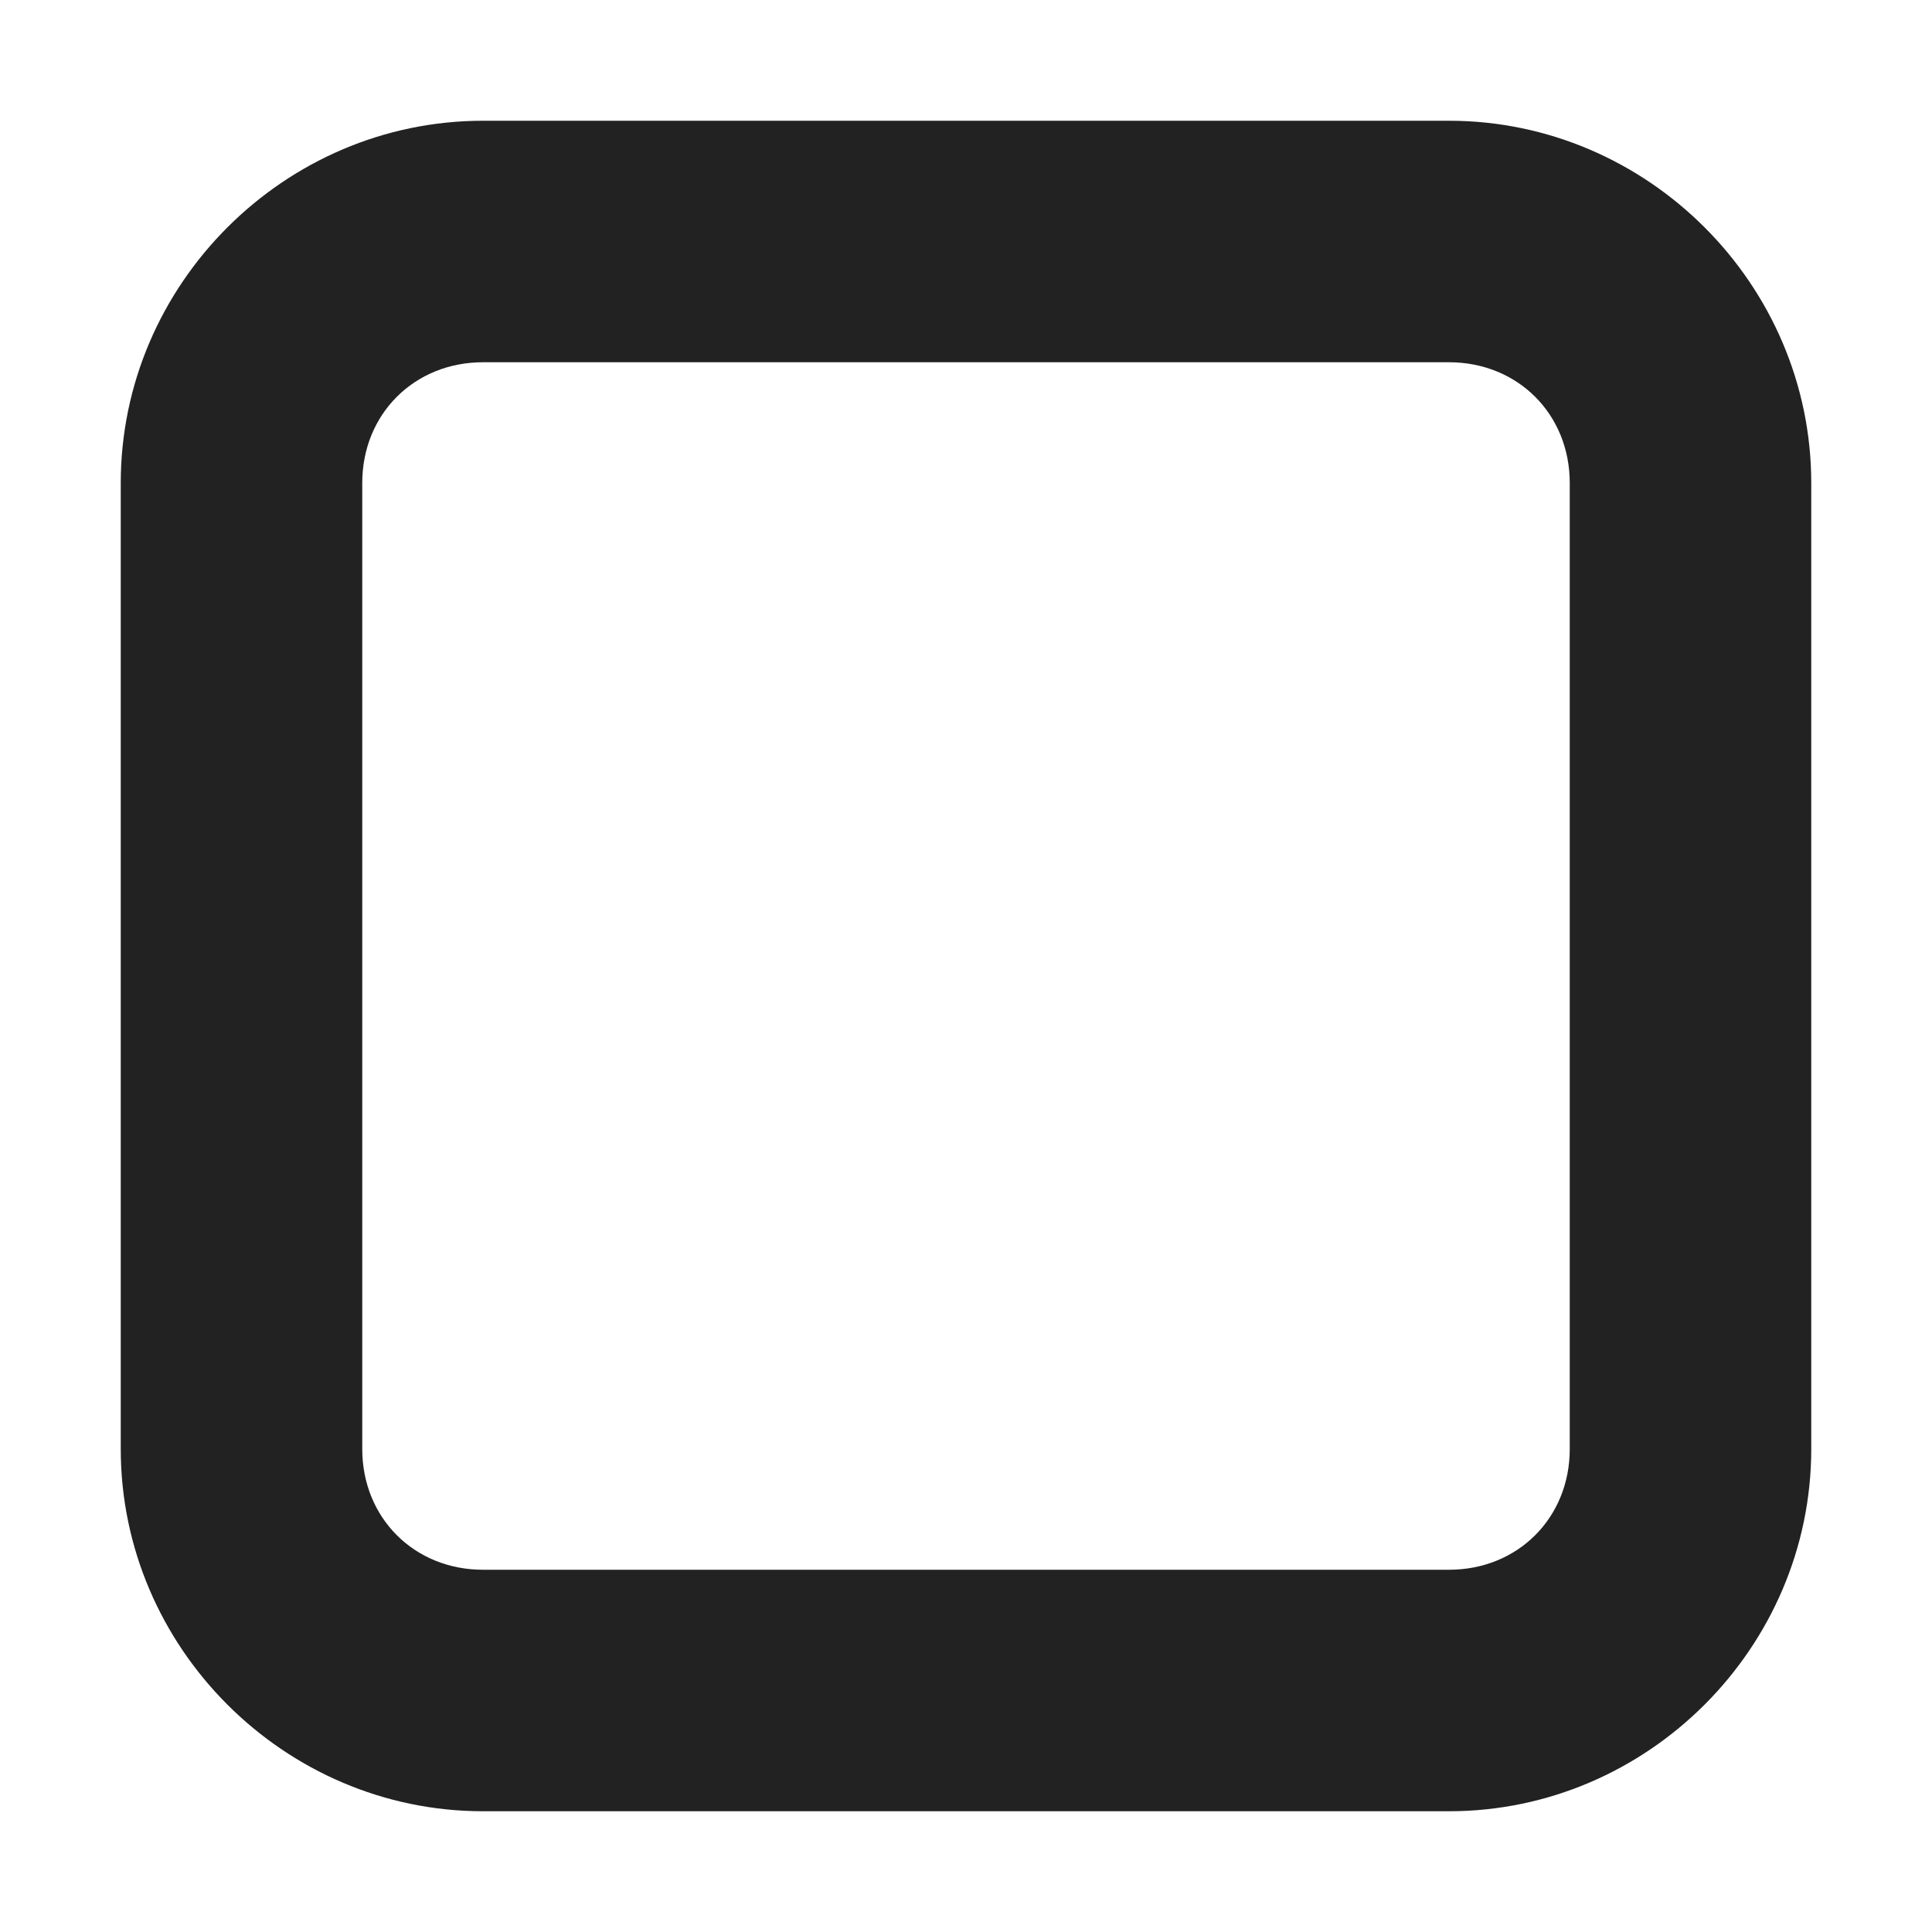 <?xml version="1.0" encoding="UTF-8"?>
<svg height="16px" viewBox="0 0 16 16" width="16px" xmlns="http://www.w3.org/2000/svg">
    <path d="m 4 1 c -1.645 0 -3 1.355 -3 3 v 8 c 0 1.645 1.355 3 3 3 h 8 c 1.645 0 3 -1.355 3 -3 v -8 c 0 -1.645 -1.355 -3 -3 -3 z m 0 2 h 8 c 0.57 0 1 0.43 1 1 v 8 c 0 0.57 -0.43 1 -1 1 h -8 c -0.57 0 -1 -0.43 -1 -1 v -8 c 0 -0.57 0.43 -1 1 -1 z m 0 0" fill="#222222"/>
</svg>
